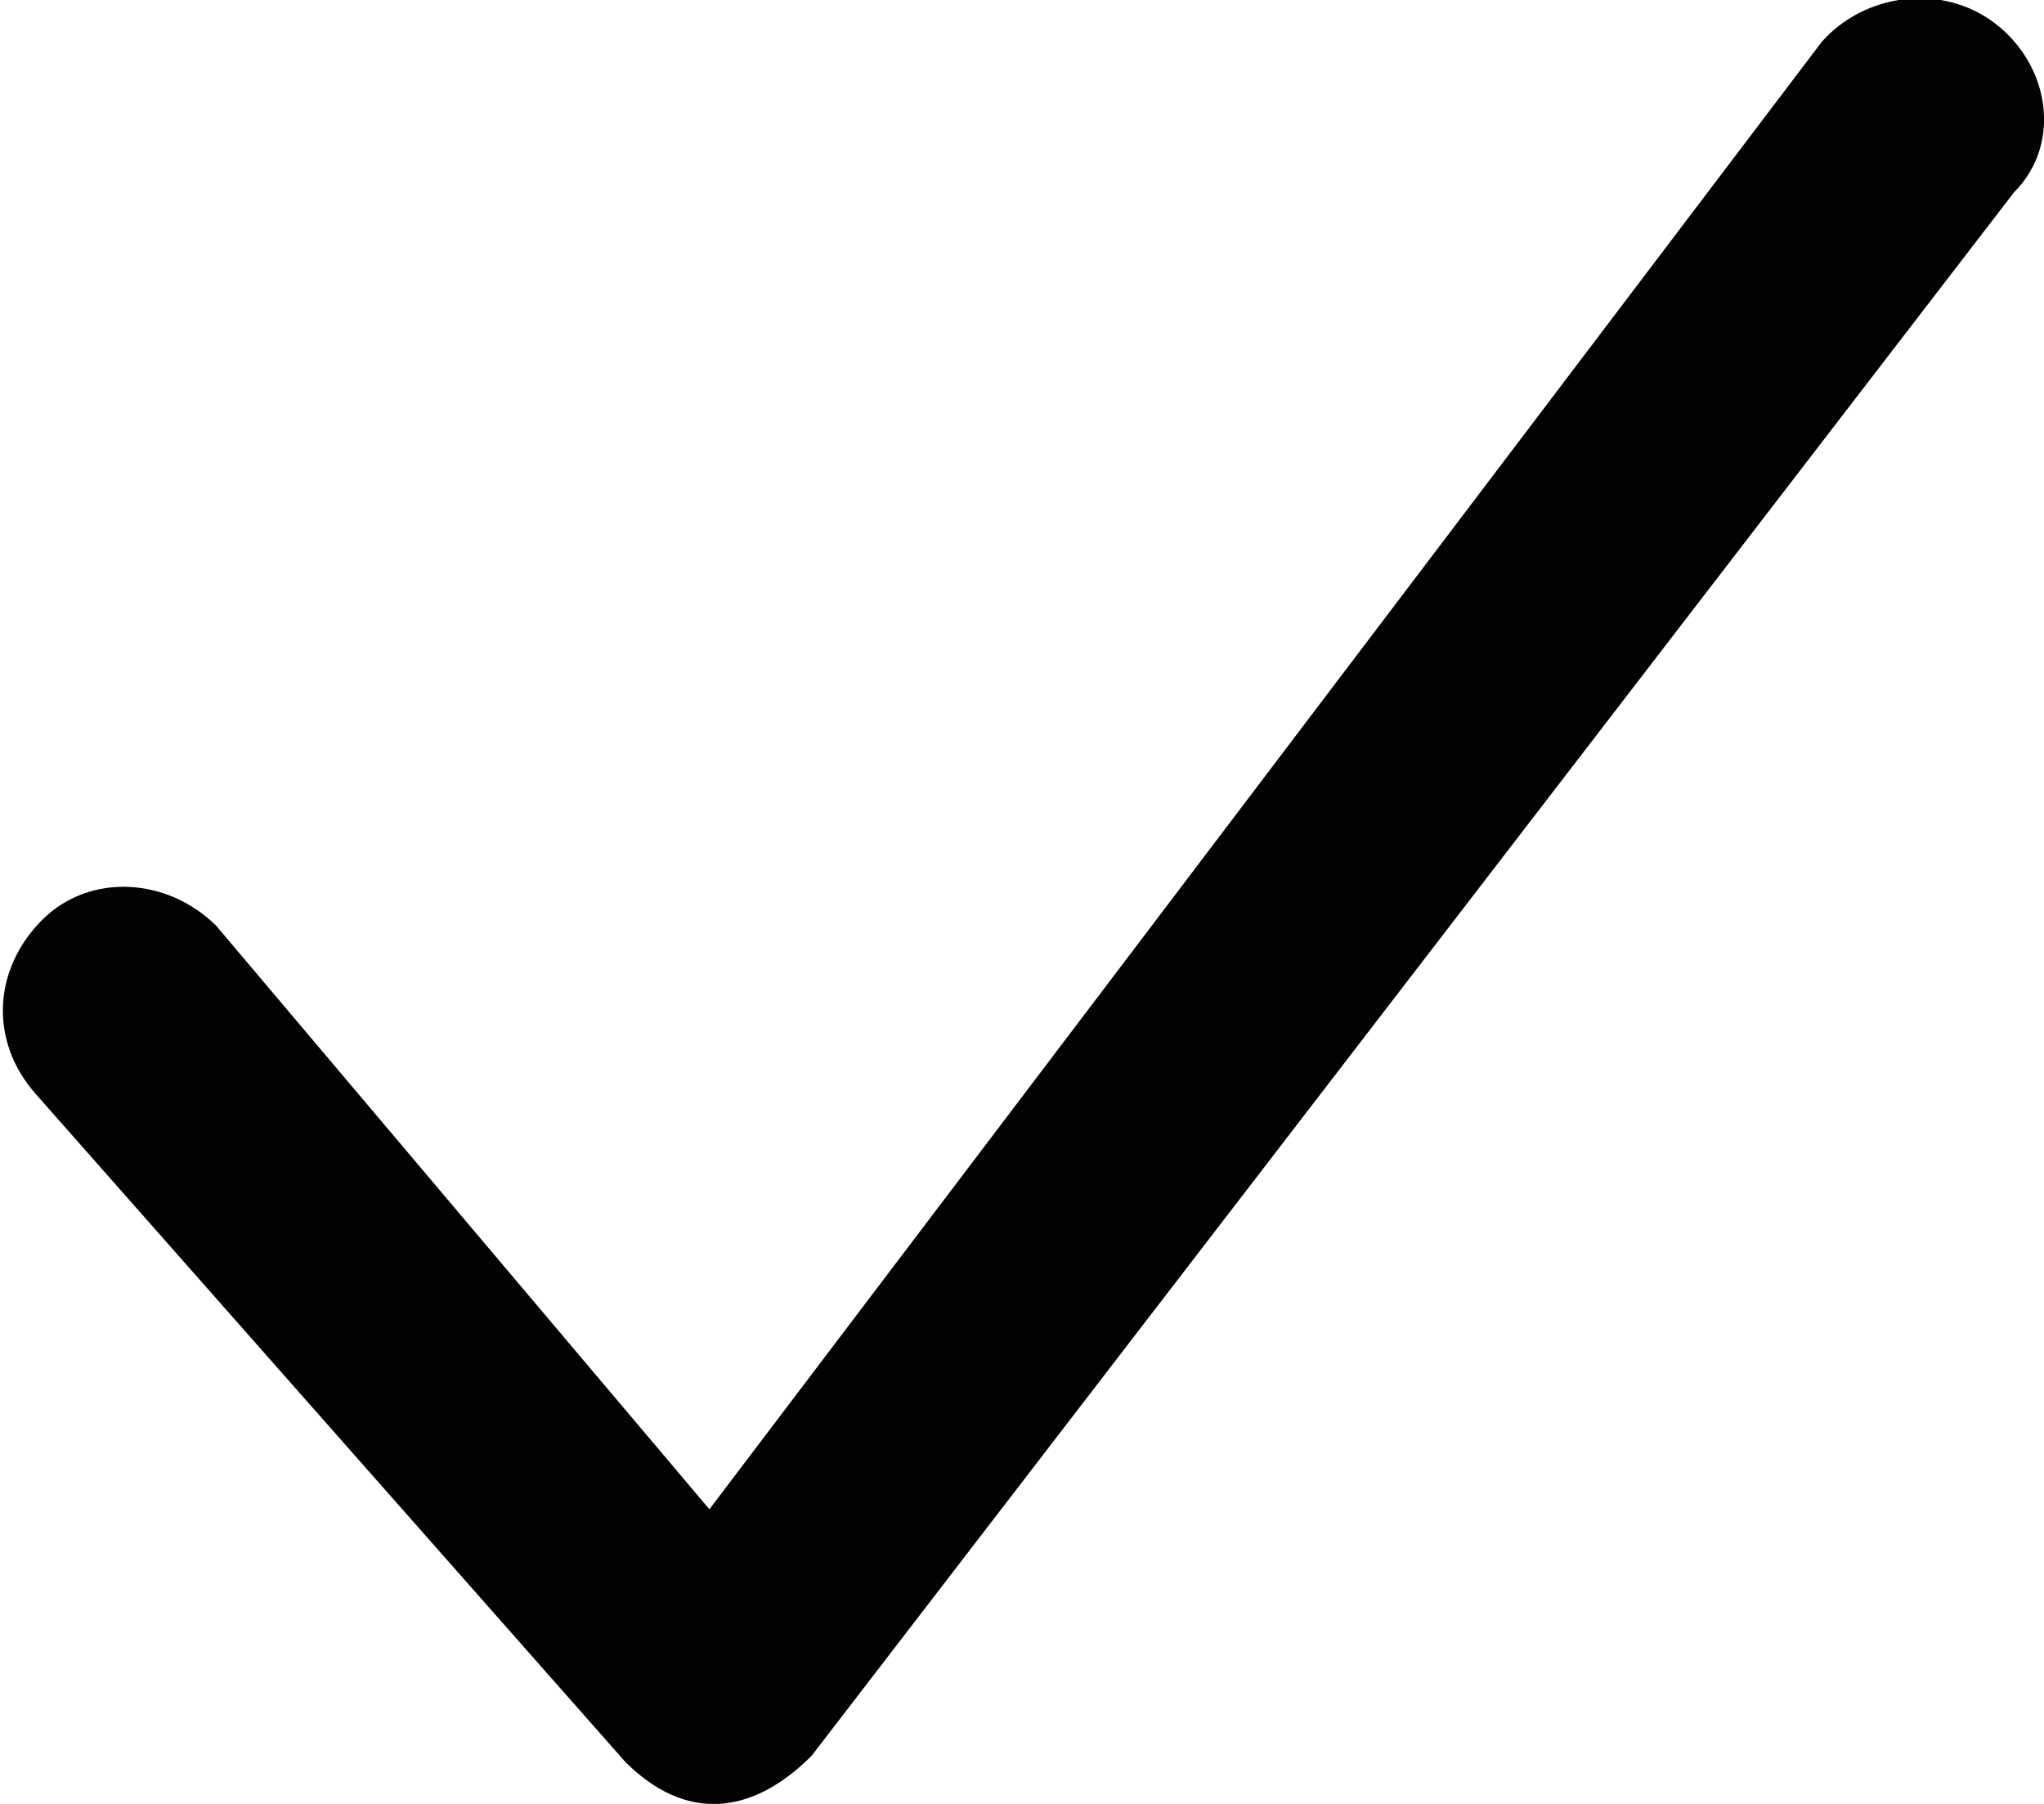 <?xml version="1.0" encoding="utf-8"?>
<!-- Generator: Adobe Illustrator 21.1.0, SVG Export Plug-In . SVG Version: 6.00 Build 0)  -->
<svg version="1.1" id="Ebene_1" xmlns="http://www.w3.org/2000/svg" xmlns:xlink="http://www.w3.org/1999/xlink" x="0px" y="0px"
	 viewBox="0 0 34 30" style="enable-background:new 0 0 34 30;" xml:space="preserve">
<style type="text/css">
	.st0{fill:#010202;}
</style>
<path class="st0" d="M33.2,0.4c-0.9-0.7-2.2-0.5-2.9,0.3L11.8,25.1l-8.2-9.7c-0.8-0.8-2.1-0.9-2.9-0.1c-0.8,0.8-0.9,2-0.1,2.9
	l9.8,11.1c1,1,2.1,0.9,3.1-0.1l0,0l0,0l20-26C34.3,2.4,34.1,1.1,33.2,0.4z"/>
</svg>
